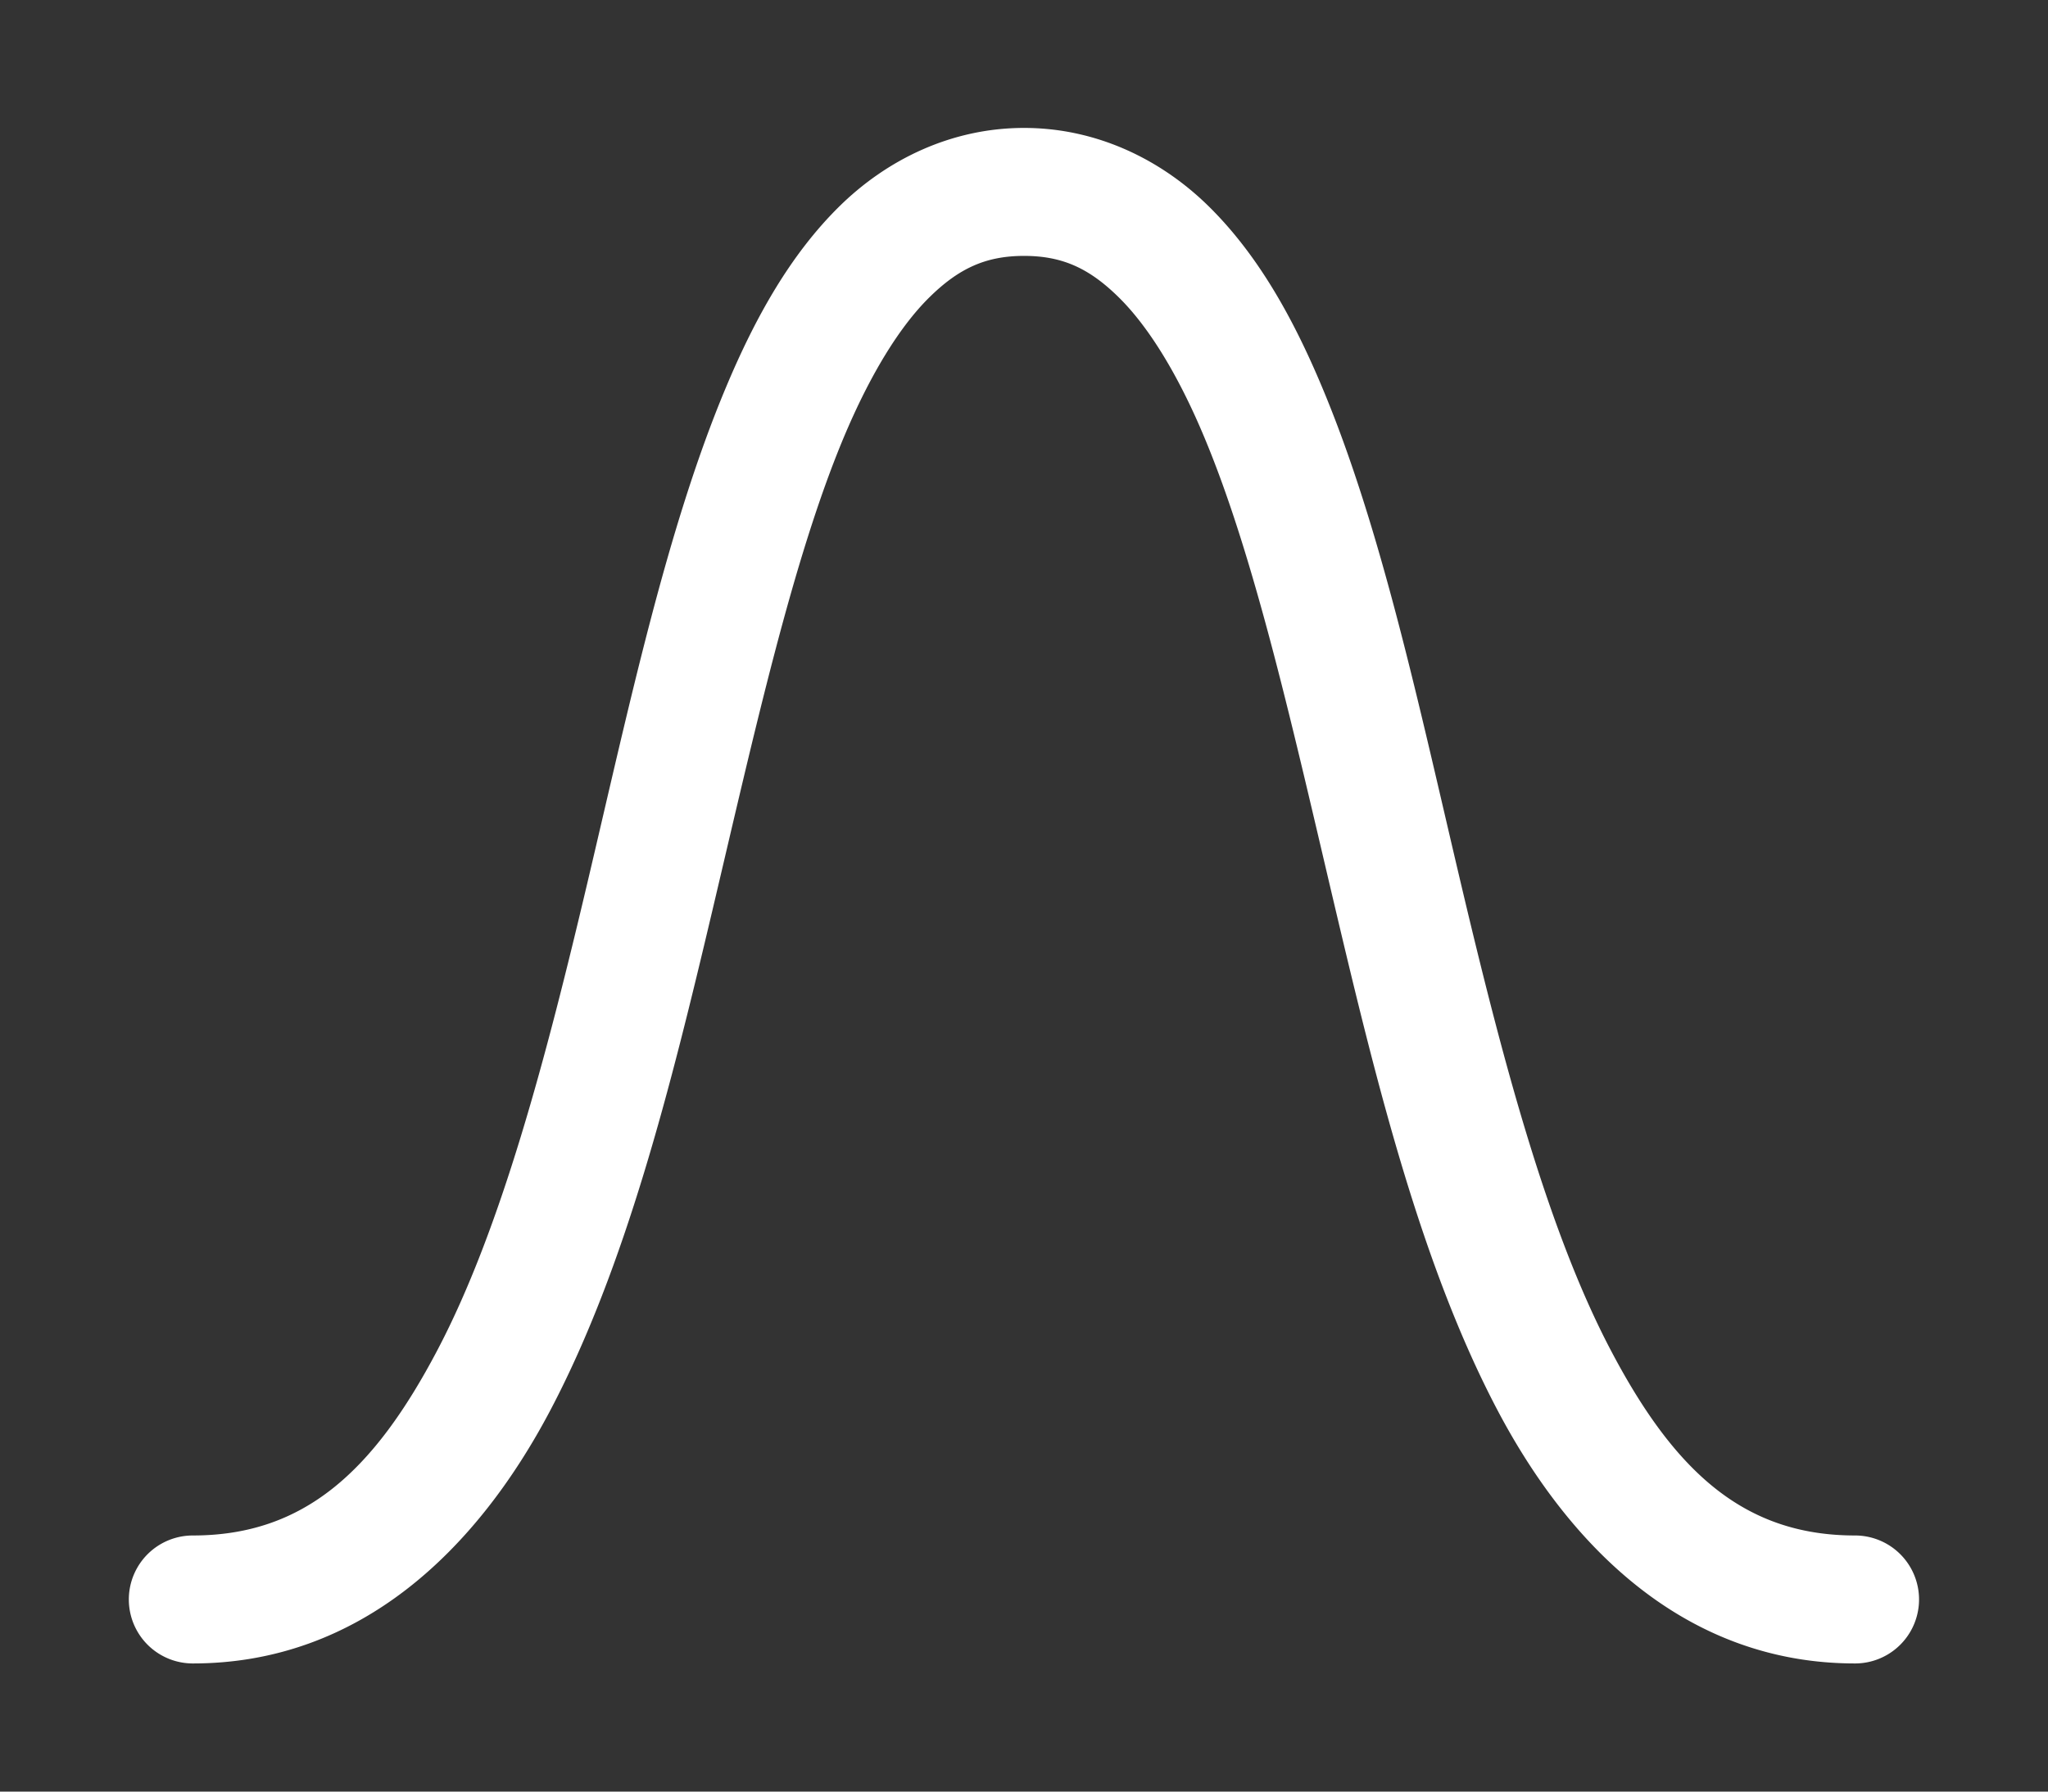 <svg height="1400" viewBox="0 0 1600 1400" width="1600" xmlns="http://www.w3.org/2000/svg" xmlns:inkscape="http://www.inkscape.org/namespaces/inkscape" xmlns:sodipodi="http://sodipodi.sourceforge.net/DTD/sodipodi-0.dtd"><rect x="0" y="0" width="1600" height="1400" fill="#333333" stroke="none"/><sodipodi:namedview pagecolor="#303030" showgrid="true"><inkscape:grid id="grid5" units="px" spacingx="100" spacingy="100" color="#4772b3" opacity="0.2" visible="true" /></sodipodi:namedview><g fill="#fff"><path d="m265 180c-.565 0-1.071.245-1.447.617s-.65.857-.881 1.408c-.463 1.102-.757 2.49-1.08 3.859-.323 1.369-.676 2.716-1.174 3.664-.498.948-1.042 1.451-1.912 1.451a.5.5 0 1 0 0 1c1.294 0 2.212-.872 2.797-1.986.585-1.114.936-2.517 1.262-3.898.326-1.381.626-2.743 1.029-3.703.202-.48.43-.854.662-1.084s.444-.328.744-.328c.301 0 .512.098.744.328.232.23.461.604.662 1.084.403.96.703 2.322 1.029 3.703.326 1.381.675 2.784 1.26 3.898.585 1.114 1.503 1.986 2.797 1.986a.5.5 0 1 0 0-1c-.87 0-1.413-.503-1.91-1.451-.498-.948-.851-2.295-1.174-3.664-.323-1.369-.617-2.757-1.08-3.859-.231-.551-.505-1.036-.881-1.408s-.882-.617-1.447-.617z" transform="matrix(100 0 0 100 -25699.951 -17900.032)"/></g></svg>
